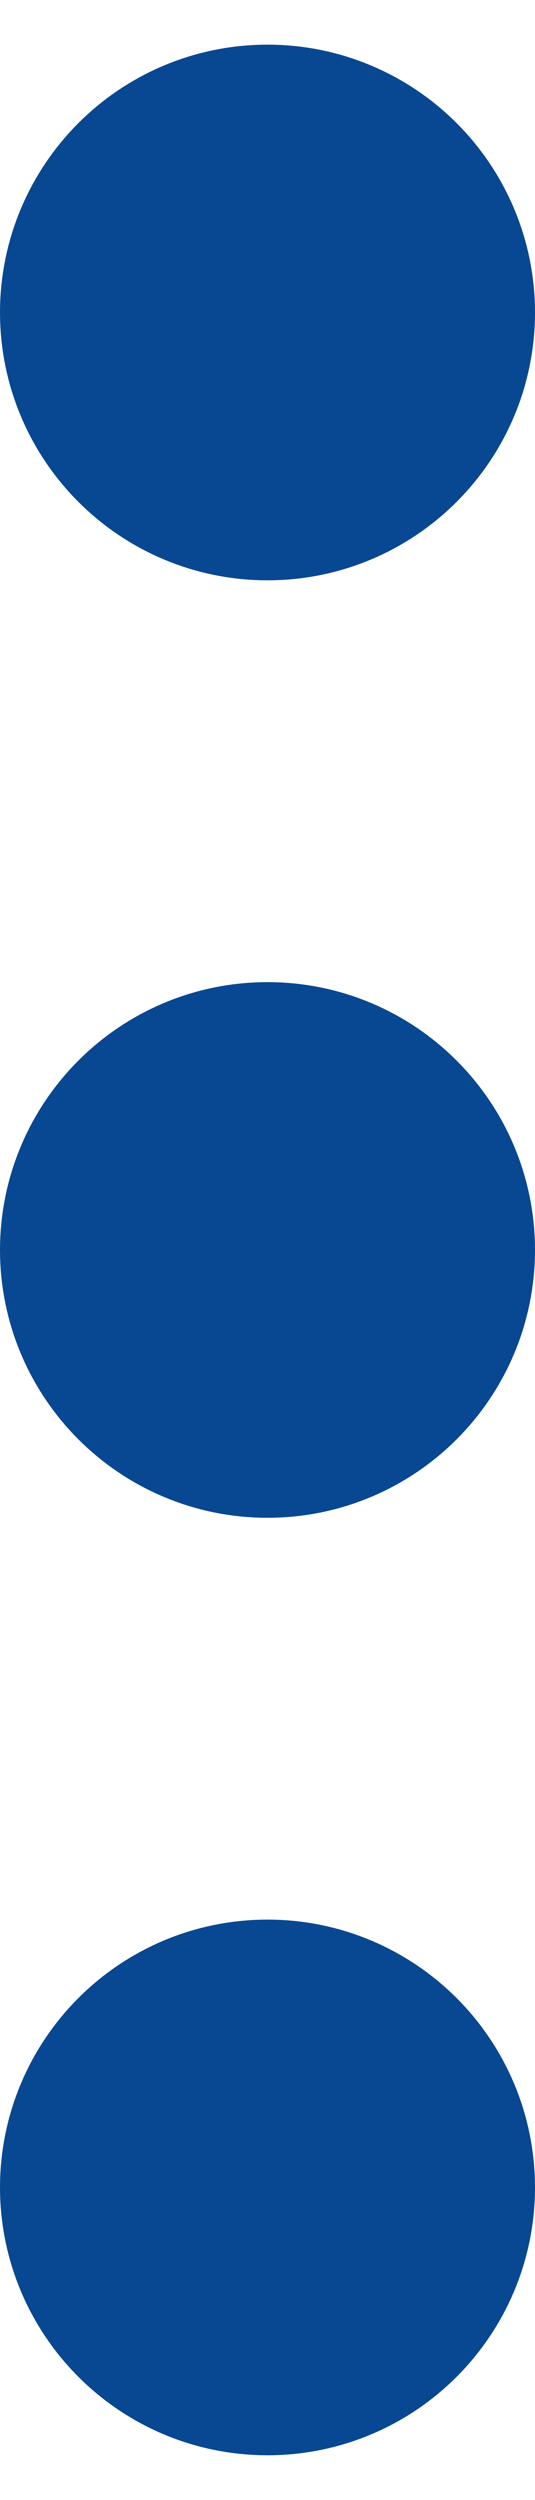 <svg width="3" height="14" viewBox="0 0 3 14" fill="none" xmlns="http://www.w3.org/2000/svg">
<g id="Group 686">
<path id="Vector" d="M1.5 7.75C1.914 7.75 2.25 7.414 2.25 7C2.25 6.586 1.914 6.25 1.5 6.25C1.086 6.25 0.75 6.586 0.75 7C0.75 7.414 1.086 7.75 1.5 7.75Z" stroke="#084892" stroke-width="1.5" stroke-linecap="round" stroke-linejoin="round"/>
<path id="Vector_2" d="M1.5 2.5C1.914 2.5 2.25 2.164 2.25 1.75C2.25 1.336 1.914 1 1.5 1C1.086 1 0.75 1.336 0.75 1.75C0.75 2.164 1.086 2.5 1.5 2.5Z" stroke="#084892" stroke-width="1.5" stroke-linecap="round" stroke-linejoin="round"/>
<path id="Vector_3" d="M1.5 13C1.914 13 2.25 12.664 2.25 12.25C2.25 11.836 1.914 11.5 1.5 11.5C1.086 11.5 0.75 11.836 0.75 12.25C0.75 12.664 1.086 13 1.5 13Z" stroke="#084892" stroke-width="1.5" stroke-linecap="round" stroke-linejoin="round"/>
</g>
</svg>
